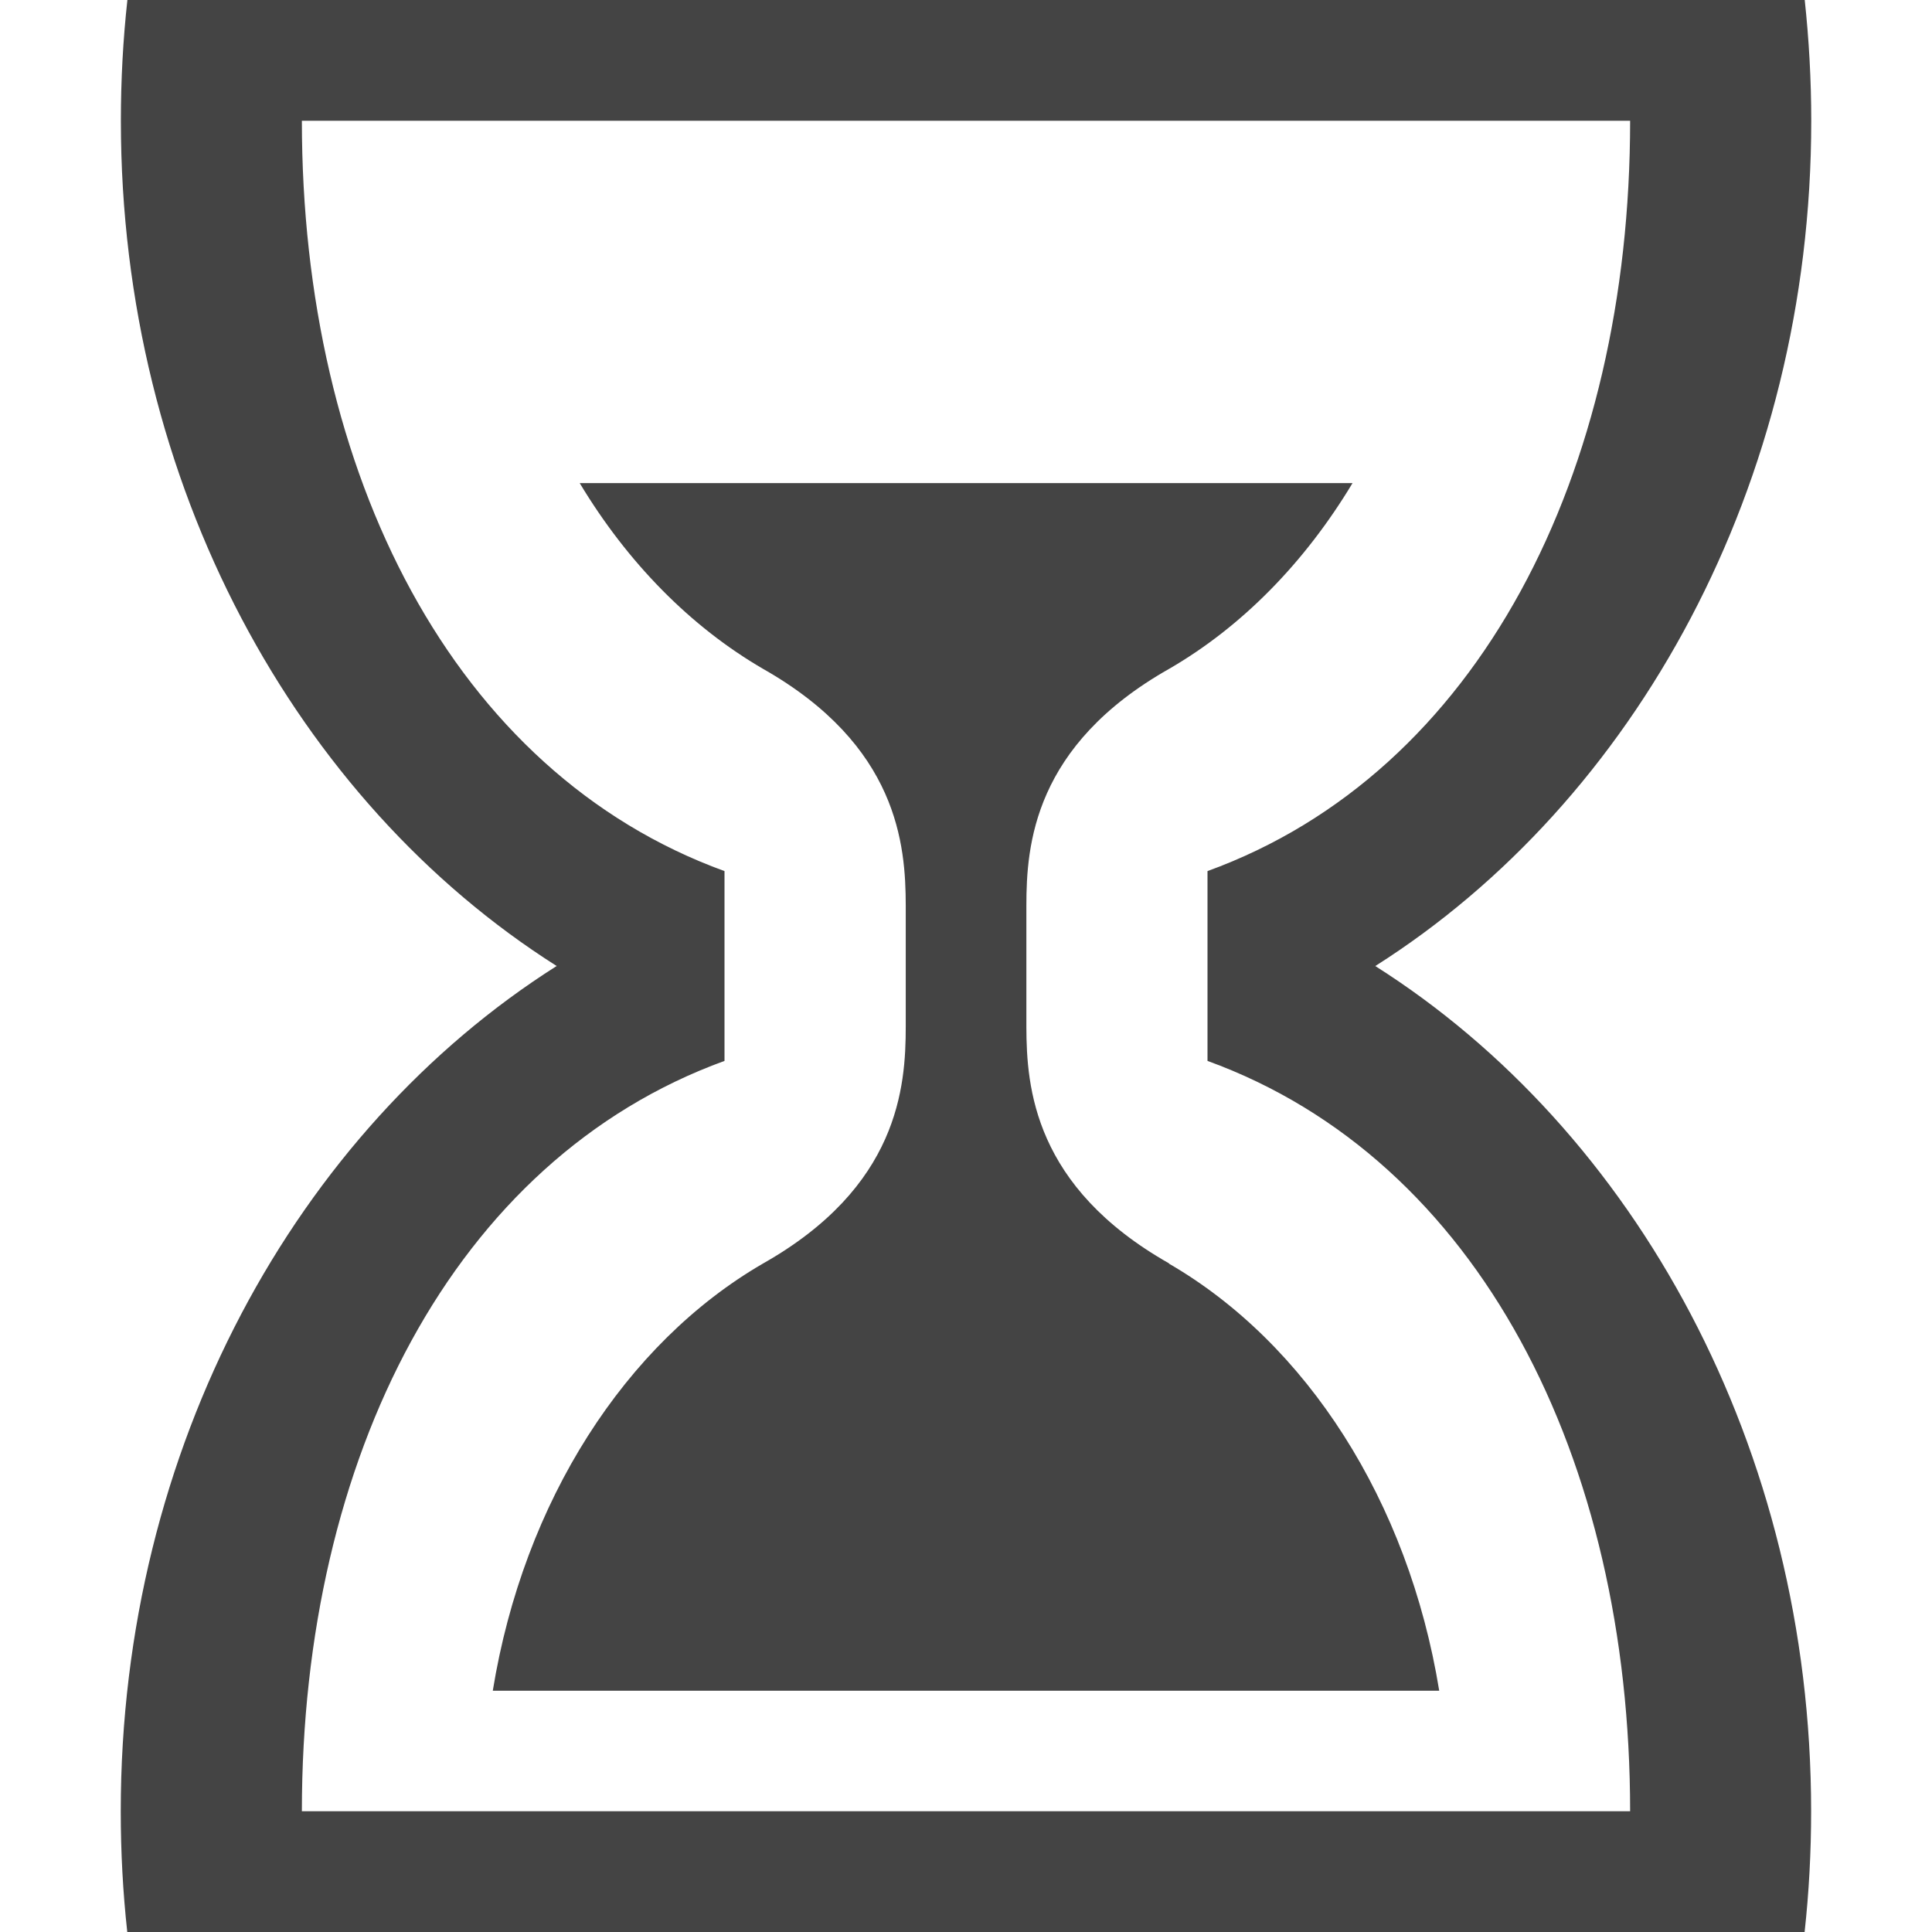 <?xml version="1.0" encoding="utf-8"?>
<!-- Generated by IcoMoon.io -->
<!DOCTYPE svg PUBLIC "-//W3C//DTD SVG 1.1//EN" "http://www.w3.org/Graphics/SVG/1.1/DTD/svg11.dtd">
<svg version="1.1" xmlns="http://www.w3.org/2000/svg" xmlns:xlink="http://www.w3.org/1999/xlink" width="16" height="16" viewBox="0 0 16 16">
<path d="M11.39 8c2.152-1.364 3.61-3.987 3.61-7 0-0.339-0.019-0.672-0.054-1h-13.891c-0.036 0.328-0.054 0.661-0.054 1 0 3.013 1.457 5.636 3.609 7-2.152 1.364-3.61 3.988-3.61 7 0 0.339 0.018 0.672 0.054 1h13.891c0.036-0.328 0.054-0.661 0.054-1 0-3.012-1.457-5.636-3.61-7zM2.5 15c0-2.921 1.252-5.397 3.5-6.214v-1.572c-2.248-0.817-3.5-3.294-3.5-6.214v0h11c0 2.921-1.252 5.397-3.5 6.214v1.572c2.248 0.817 3.5 3.294 3.5 6.214h-11zM9.682 10.463c-1.12-0.635-1.181-1.459-1.182-1.959v-1.003c0-0.5 0.059-1.327 1.184-1.963 0.602-0.349 1.122-0.88 1.517-1.537h-6.4c0.395 0.657 0.916 1.188 1.518 1.538 1.119 0.635 1.181 1.459 1.182 1.959v1.004c0 0.5-0.059 1.327-1.184 1.963-1.135 0.659-1.98 1.964-2.236 3.537h7.838c-0.256-1.573-1.102-2.879-2.238-3.537z" fill="#444444"></path>
</svg>
